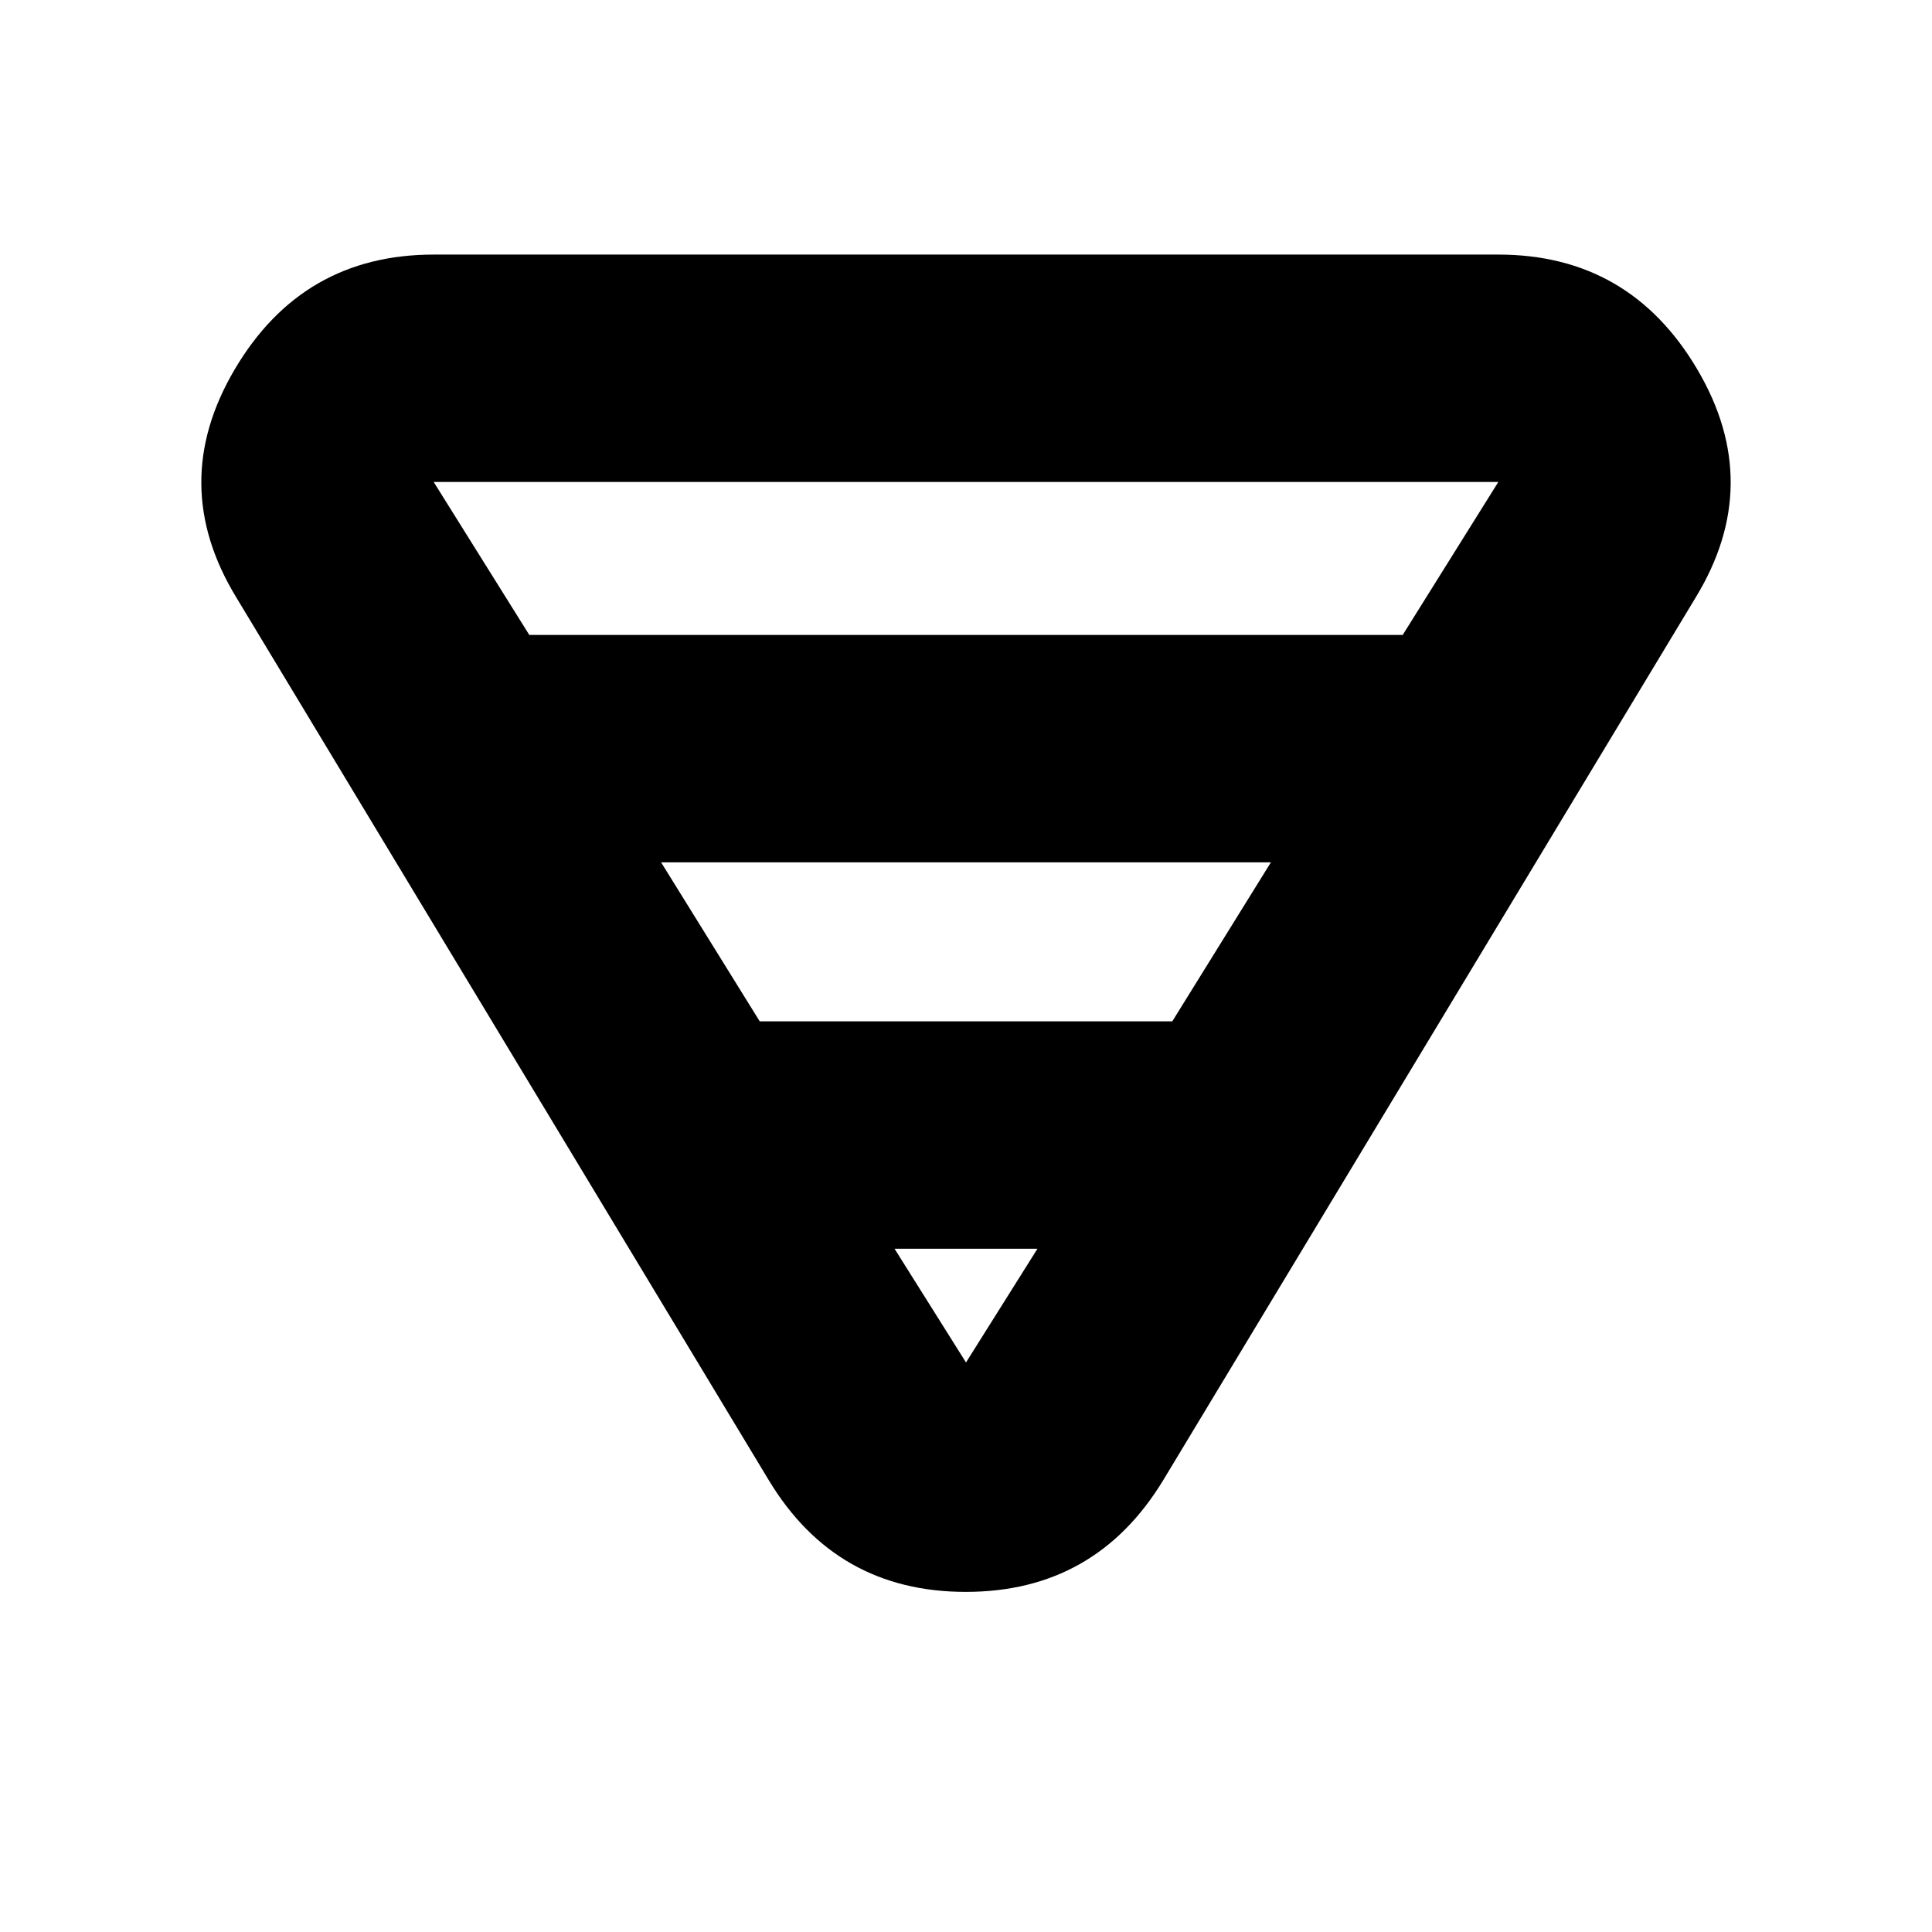 <svg xmlns="http://www.w3.org/2000/svg" height="20" viewBox="0 -960 960 960" width="20"><path d="M215.5-833.5h529q65.19 0 98.85 57 33.65 57-.85 113.5L578-224.5Q544.3-169 479.9-169q-64.4 0-97.9-55.5L117.5-663q-34.5-56.5-.85-113.5 33.66-57 98.85-57Zm0 113 47.5 76h434l47.5-76h-529Zm113 189 49 79h205l49-79h-303Zm116 192L480-283l35.5-56.5h-71Z"/></svg>